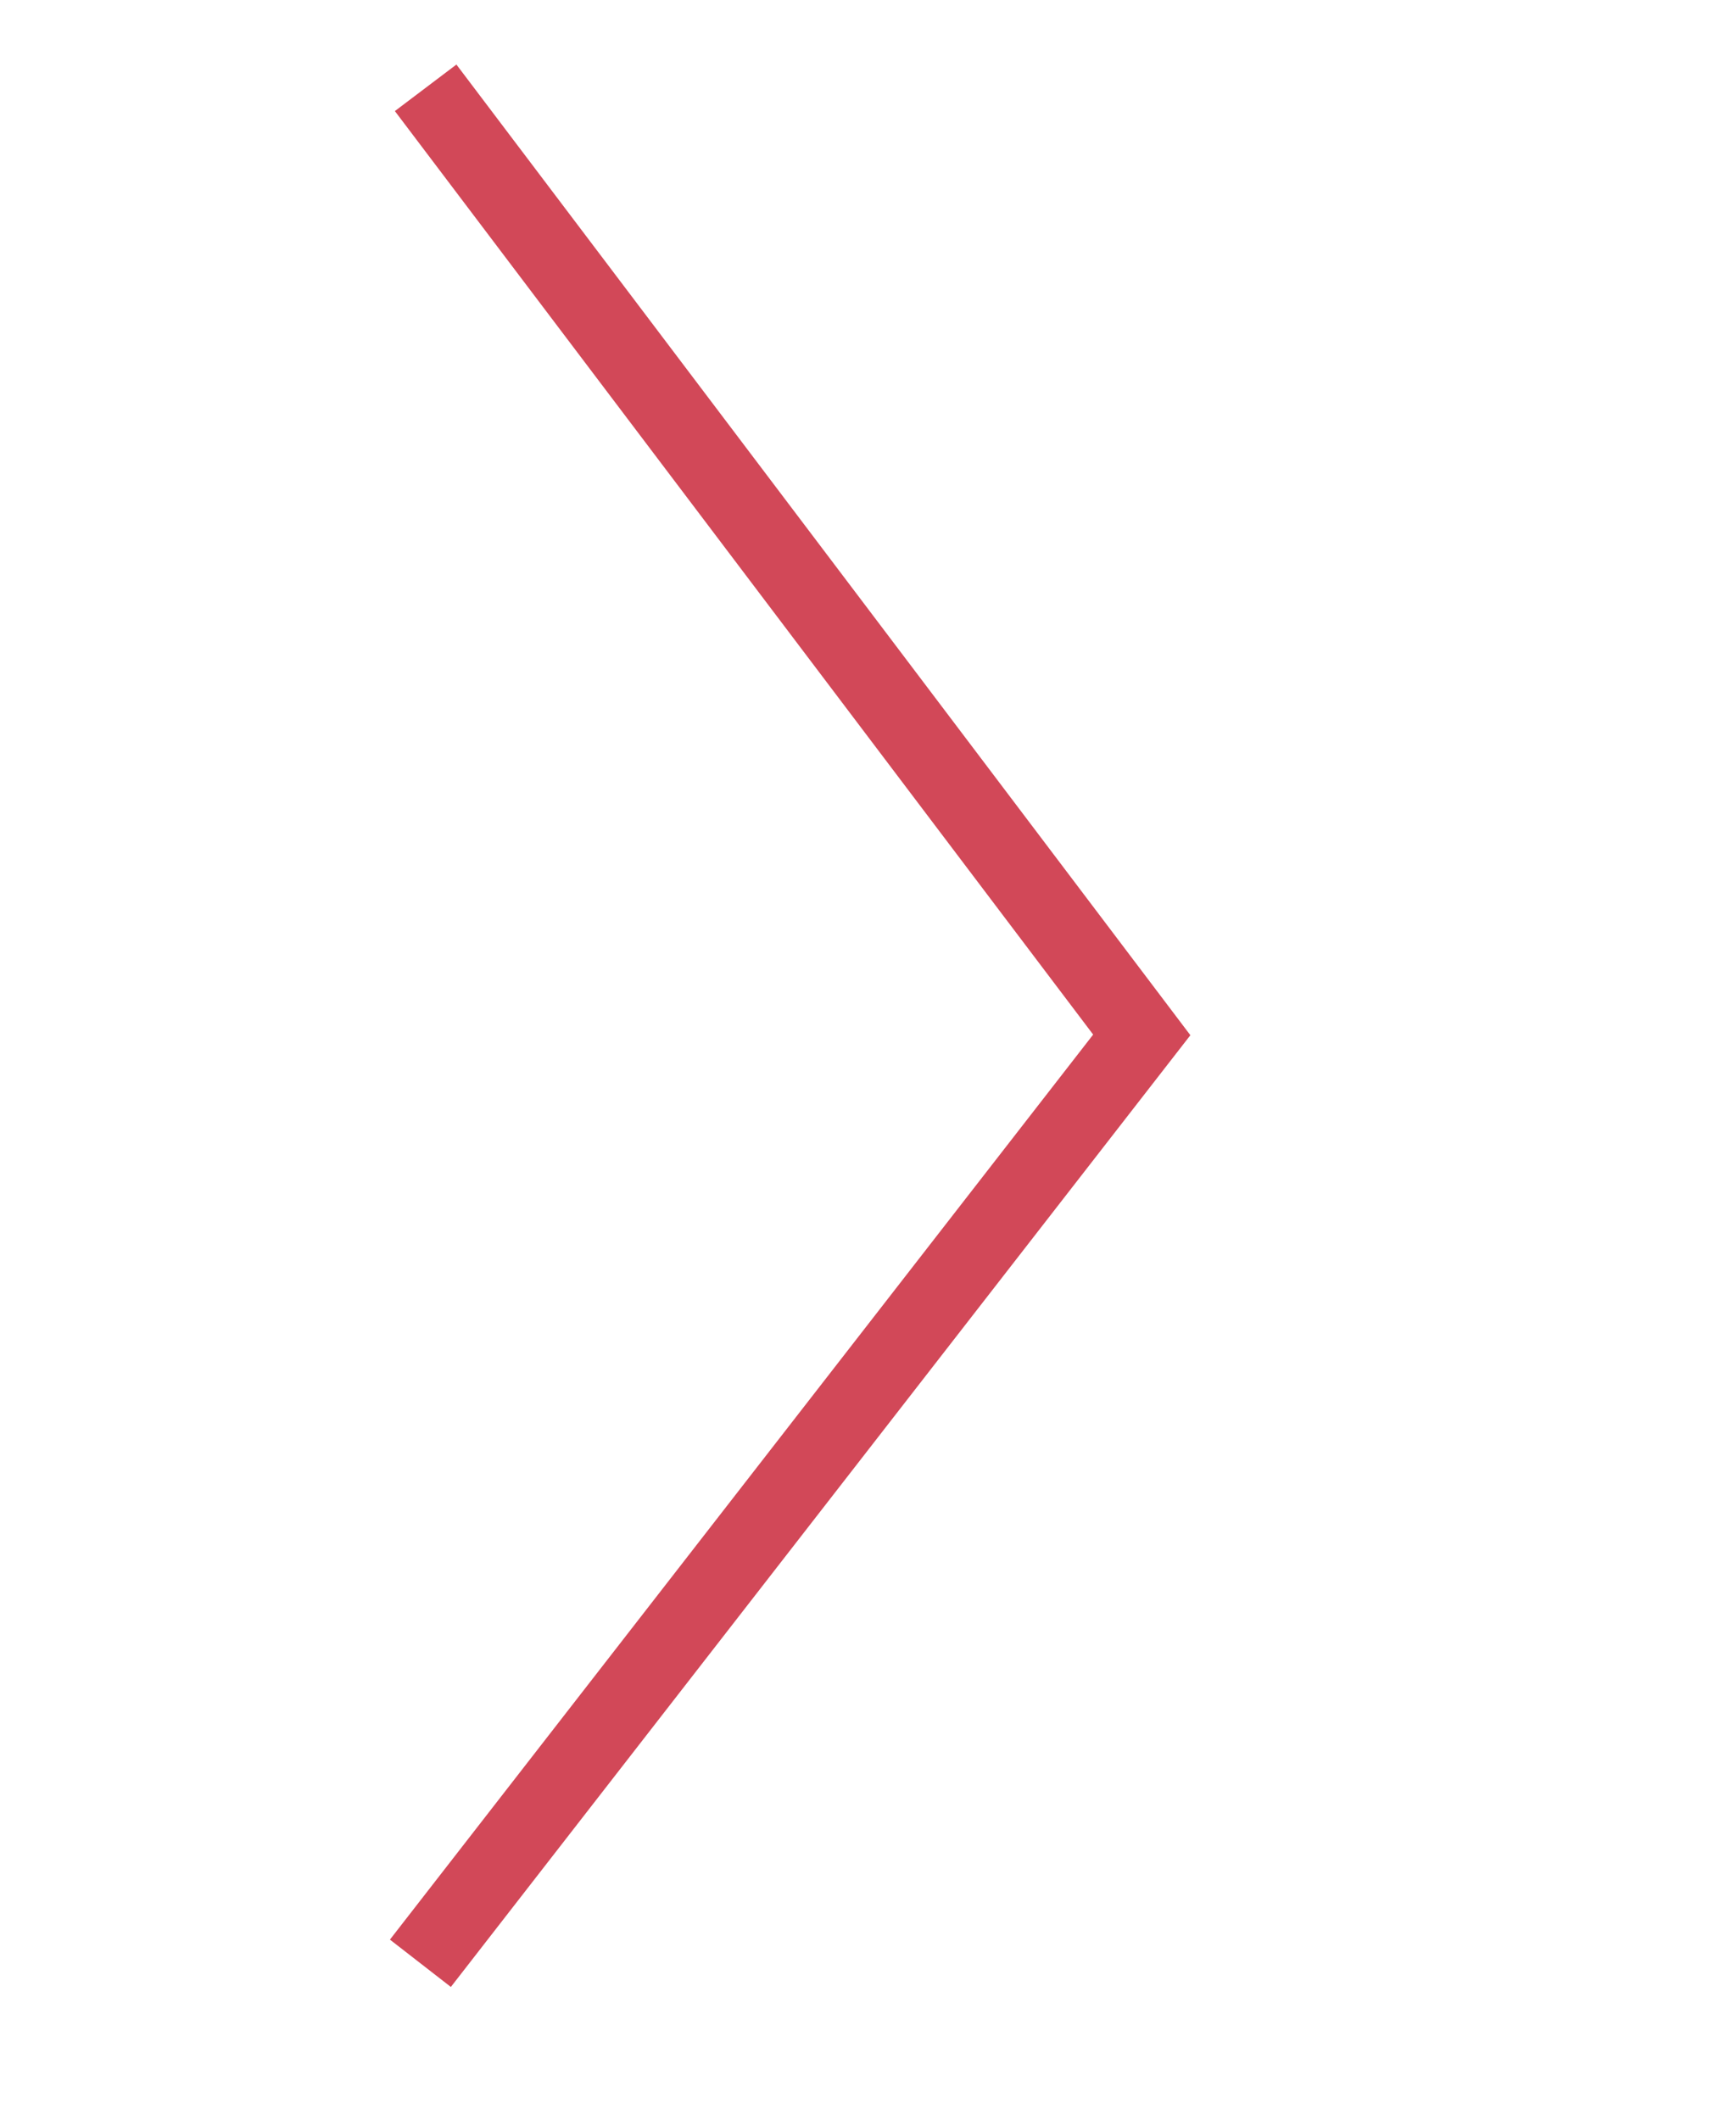 <?xml version="1.0" encoding="utf-8"?>
<!-- Generator: Adobe Illustrator 16.0.0, SVG Export Plug-In . SVG Version: 6.00 Build 0)  -->
<!DOCTYPE svg PUBLIC "-//W3C//DTD SVG 1.1//EN" "http://www.w3.org/Graphics/SVG/1.1/DTD/svg11.dtd">
<svg version="1.1" id="Layer_1" xmlns="http://www.w3.org/2000/svg" xmlns:xlink="http://www.w3.org/1999/xlink" x="0px" y="0px"
	 width="67.496px" height="82.424px" viewBox="0 0 67.496 82.424" enable-background="new 0 0 67.496 82.424" xml:space="preserve">
<polyline fill="none" stroke="#D24858" stroke-width="3" stroke-miterlimit="10" points="16.549,3.414 44.392,40.237 16.345,76.333 
	"/>
</svg>
